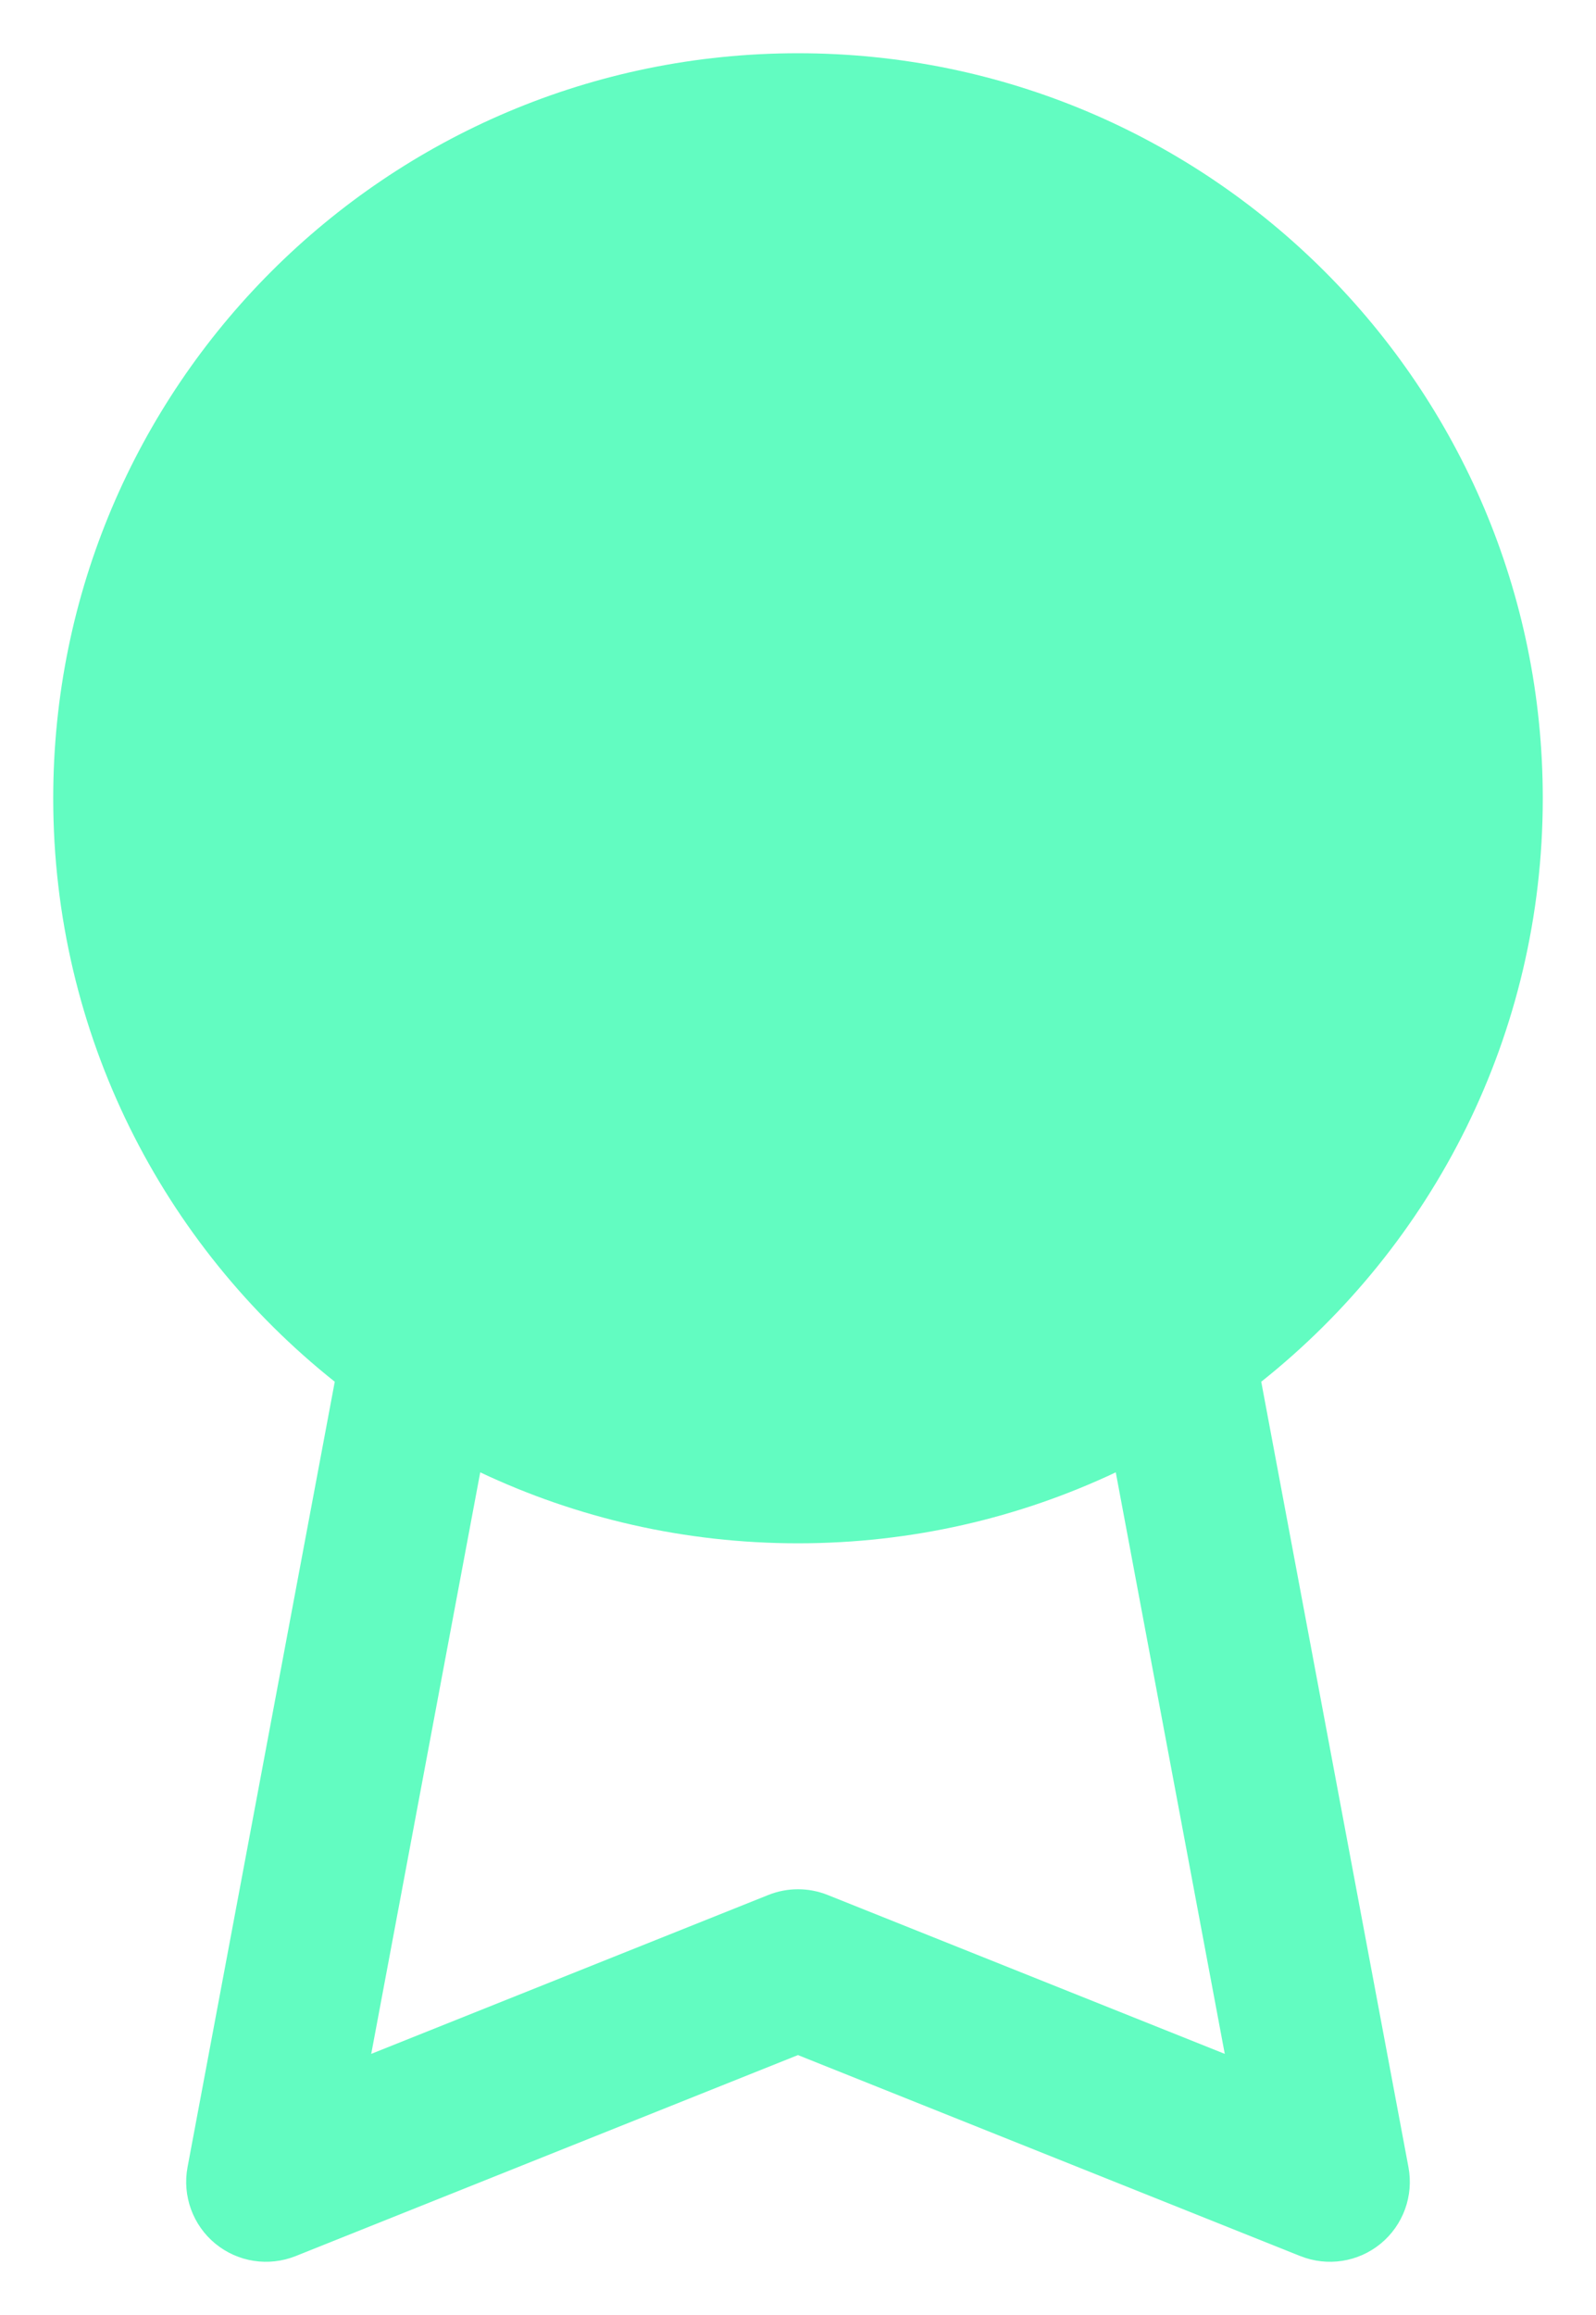 <svg width="20" height="29" viewBox="0 0 20 29" fill="none" xmlns="http://www.w3.org/2000/svg">
<path fill-rule="evenodd" clip-rule="evenodd" d="M10 0.667C4.845 0.667 0.667 4.845 0.667 10C0.667 12.961 2.045 15.599 4.195 17.309L2.35 27.149C2.283 27.508 2.417 27.875 2.698 28.106C2.98 28.338 3.366 28.397 3.705 28.262L10 25.744L16.295 28.262C16.634 28.397 17.02 28.338 17.302 28.106C17.583 27.875 17.717 27.508 17.65 27.149L15.805 17.309C17.955 15.599 19.333 12.961 19.333 10C19.333 4.845 15.155 0.667 10 0.667ZM13.982 18.444C12.774 19.014 11.425 19.333 10 19.333C8.575 19.333 7.225 19.014 6.018 18.444L4.652 25.729L9.629 23.738C9.867 23.643 10.133 23.643 10.371 23.738L15.348 25.729L13.982 18.444Z" fill="#62FCC1"/>
</svg>
